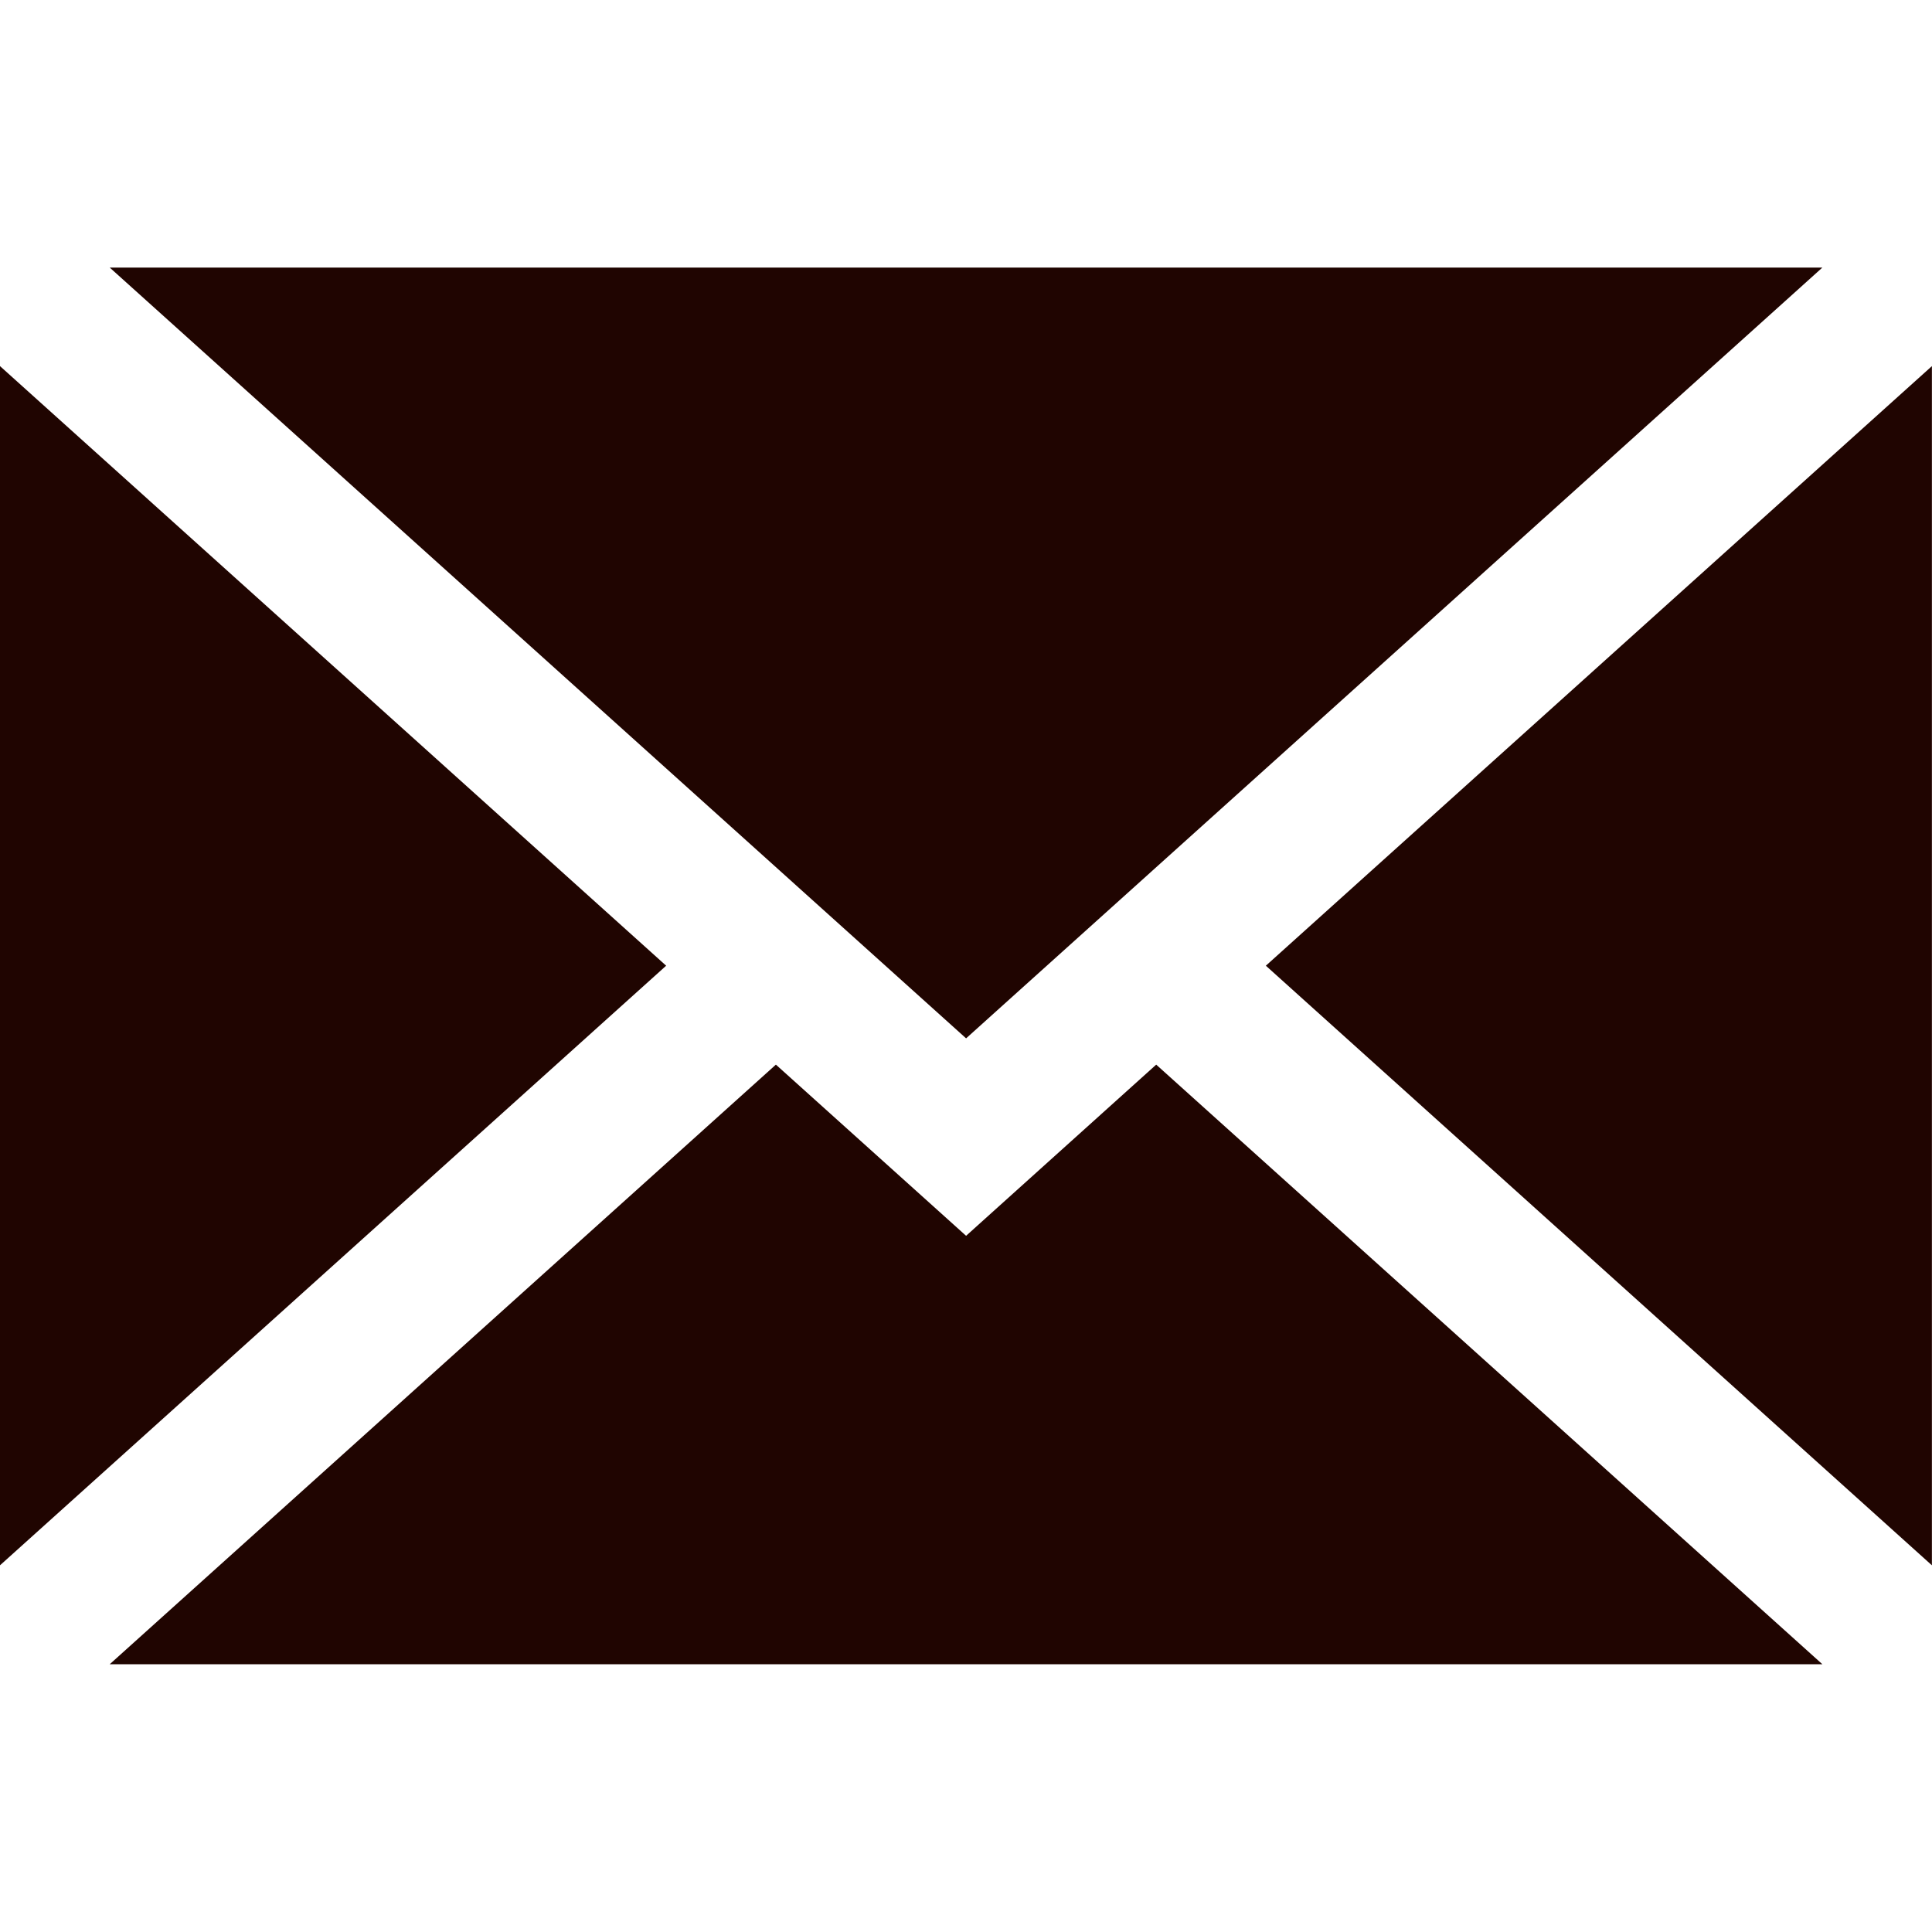 <svg width="20" height="20" viewBox="0 0 20 20" fill="none" xmlns="http://www.w3.org/2000/svg">
<path d="M19.999 16.204V3.79L13.104 9.997L19.999 16.204Z" fill="#200501"/>
<path d="M10.001 12.793L8.032 11.021L1.136 17.228H18.865L11.969 11.021L10.001 12.793Z" fill="#200501"/>
<path d="M18.865 2.77H1.136L10.001 10.749L18.865 2.77Z" fill="#200501"/>
<path d="M0 3.79V16.204L6.896 9.997L0 3.79Z" fill="#200501"/>
</svg>
